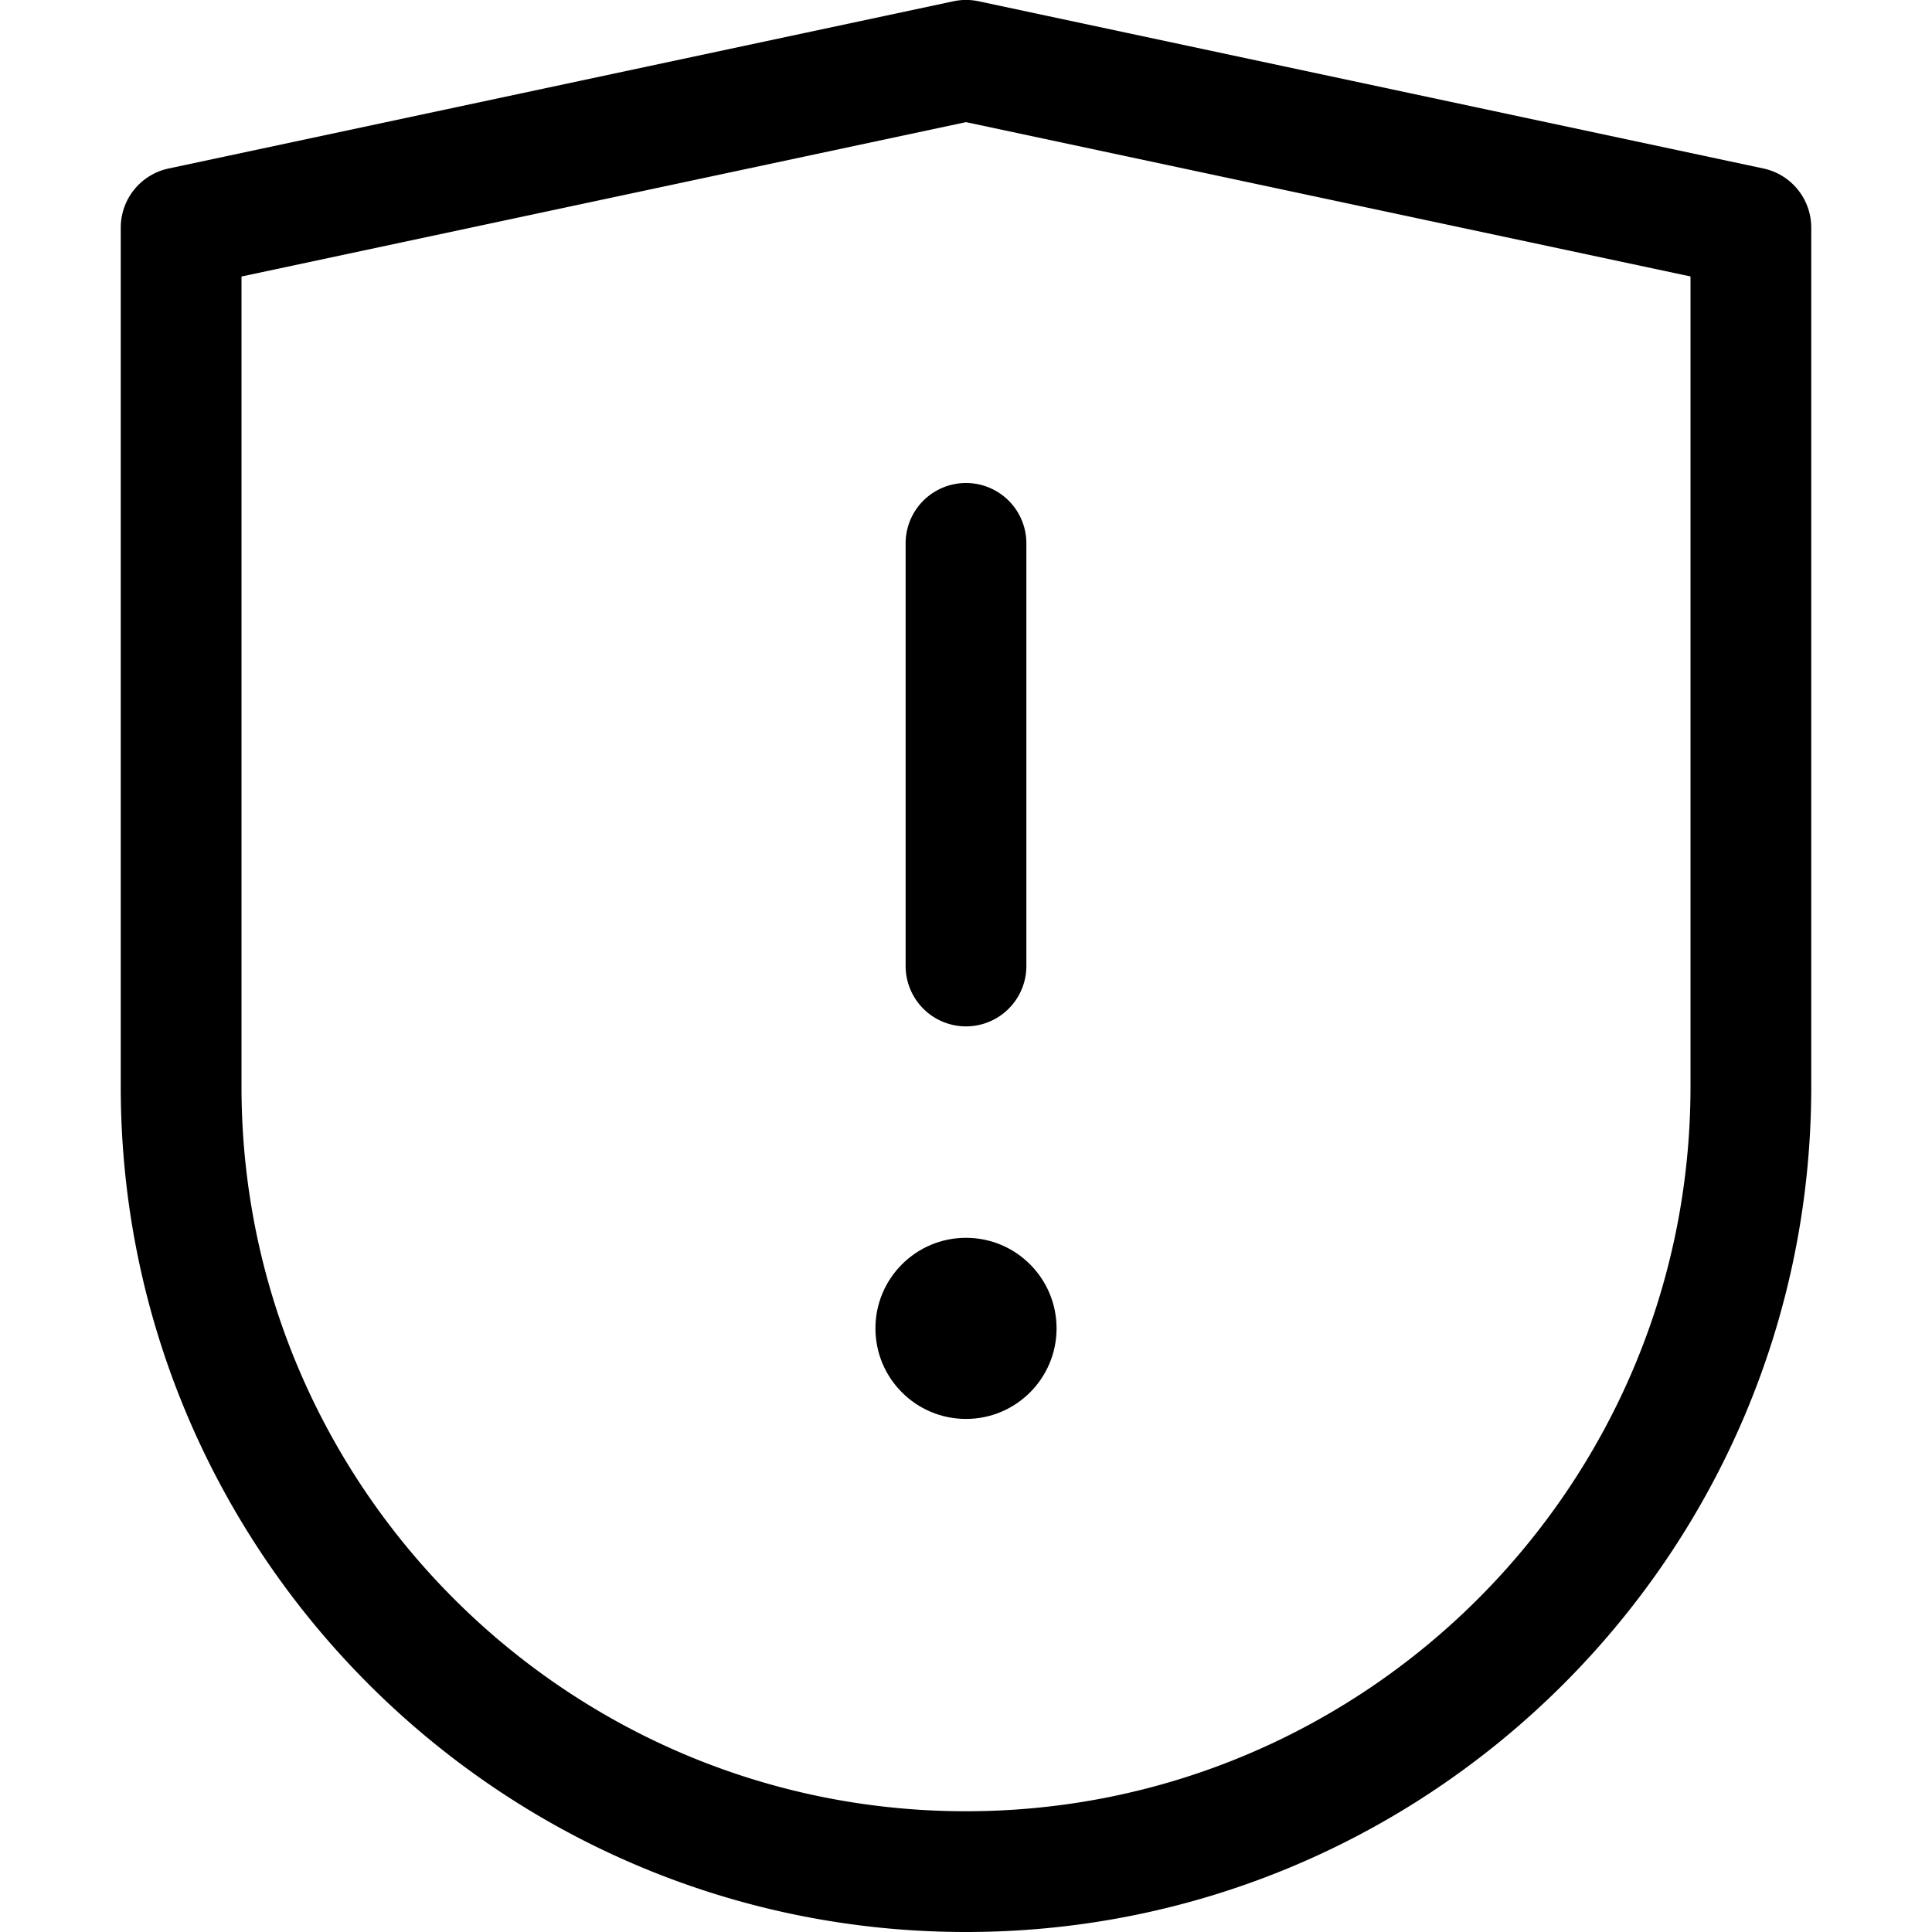 <svg xmlns="http://www.w3.org/2000/svg" viewBox="0 0 32 32">
  <path d="m29.209 2.791-13-2.77a1 1 0 0 0-.417 0l-13 2.77A1.001 1.001 0 0 0 2 3.77V18c0 7.72 6.28 14 14 14s14-6.28 14-14V3.77c0-.472-.33-.88-.791-.979ZM28 18c0 6.617-5.383 12-12 12S4 24.617 4 18V4.58l12-2.557 12 2.556V18Z"/>
  <path d="M15 9v7a1 1 0 1 0 2 0V9a1 1 0 1 0-2 0Z"/>
  <circle cx="16" cy="22.002" r="1.5"/>
</svg>
